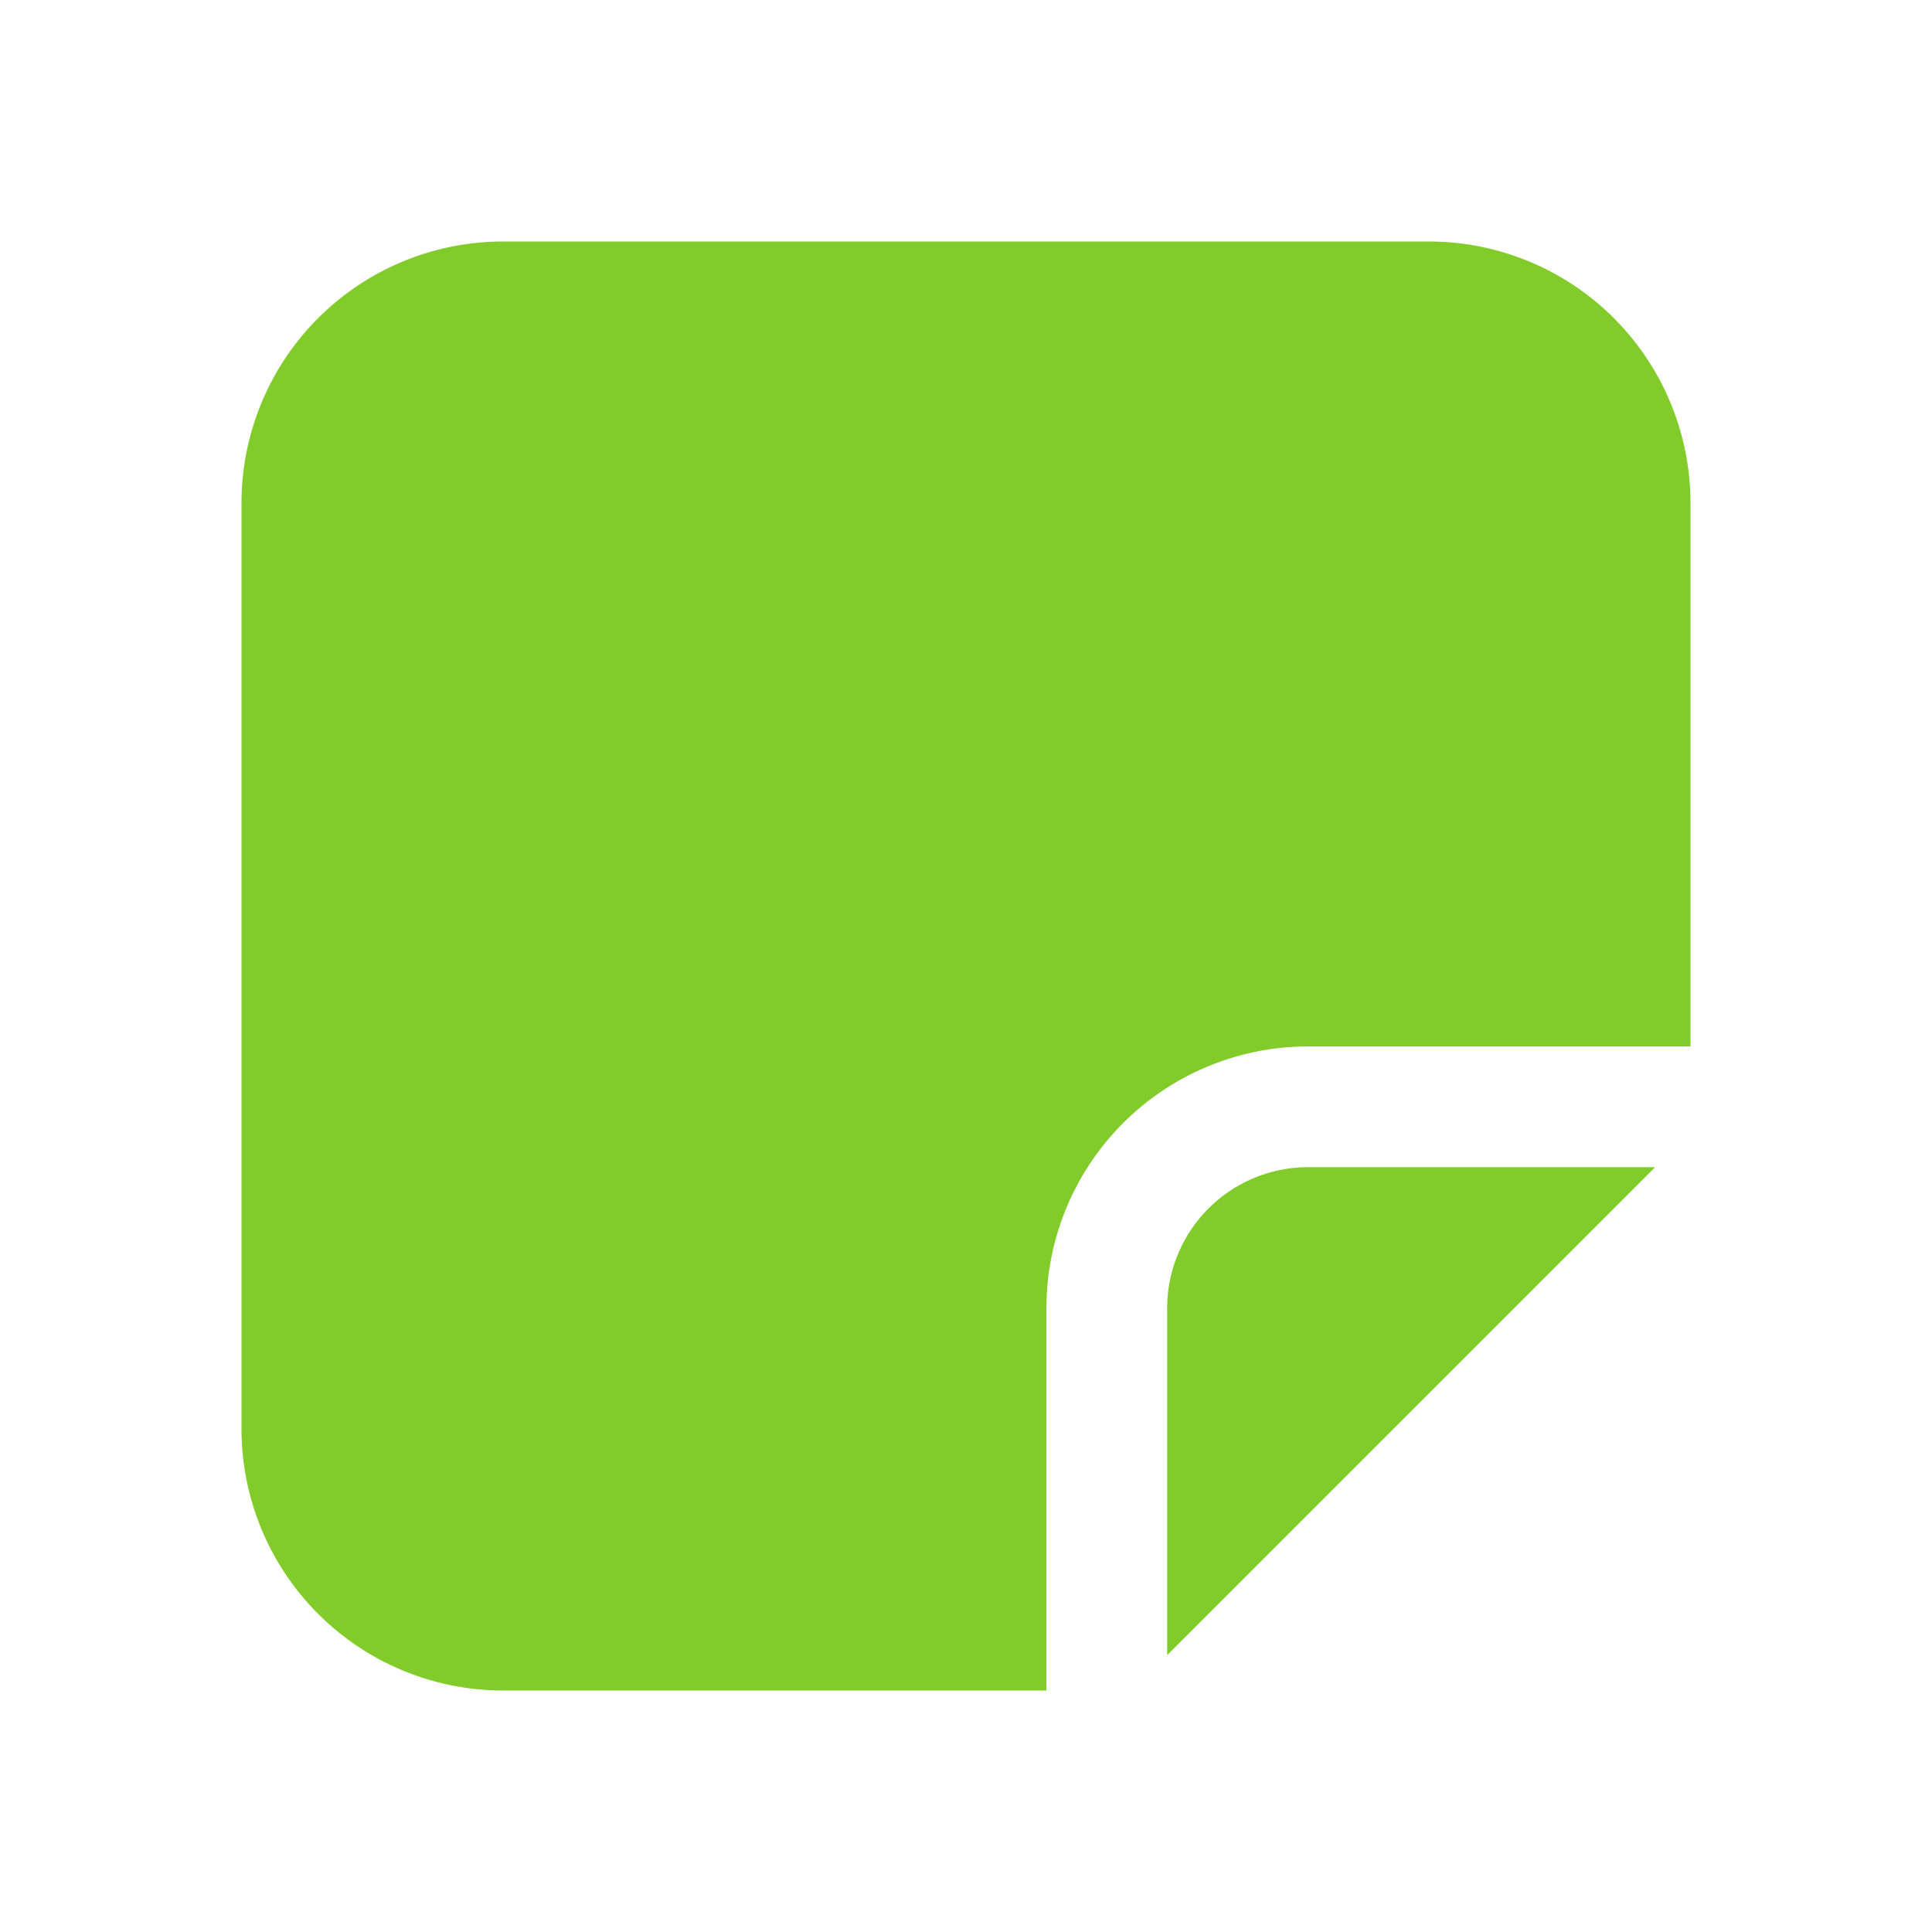 <svg xmlns="http://www.w3.org/2000/svg" width="32" height="32"><path fill="#81cc2b" d="M23.668 4A4.334 4.334 0 0 1 28 8.332v9h-6.332a4.336 4.336 0 0 0-4.336 4.336V28h-9A4.334 4.334 0 0 1 4 23.668V8.332A4.334 4.334 0 0 1 8.332 4Zm3.746 15.332-8.082 8.082v-5.746a2.337 2.337 0 0 1 2.336-2.336Zm0 0"/></svg>